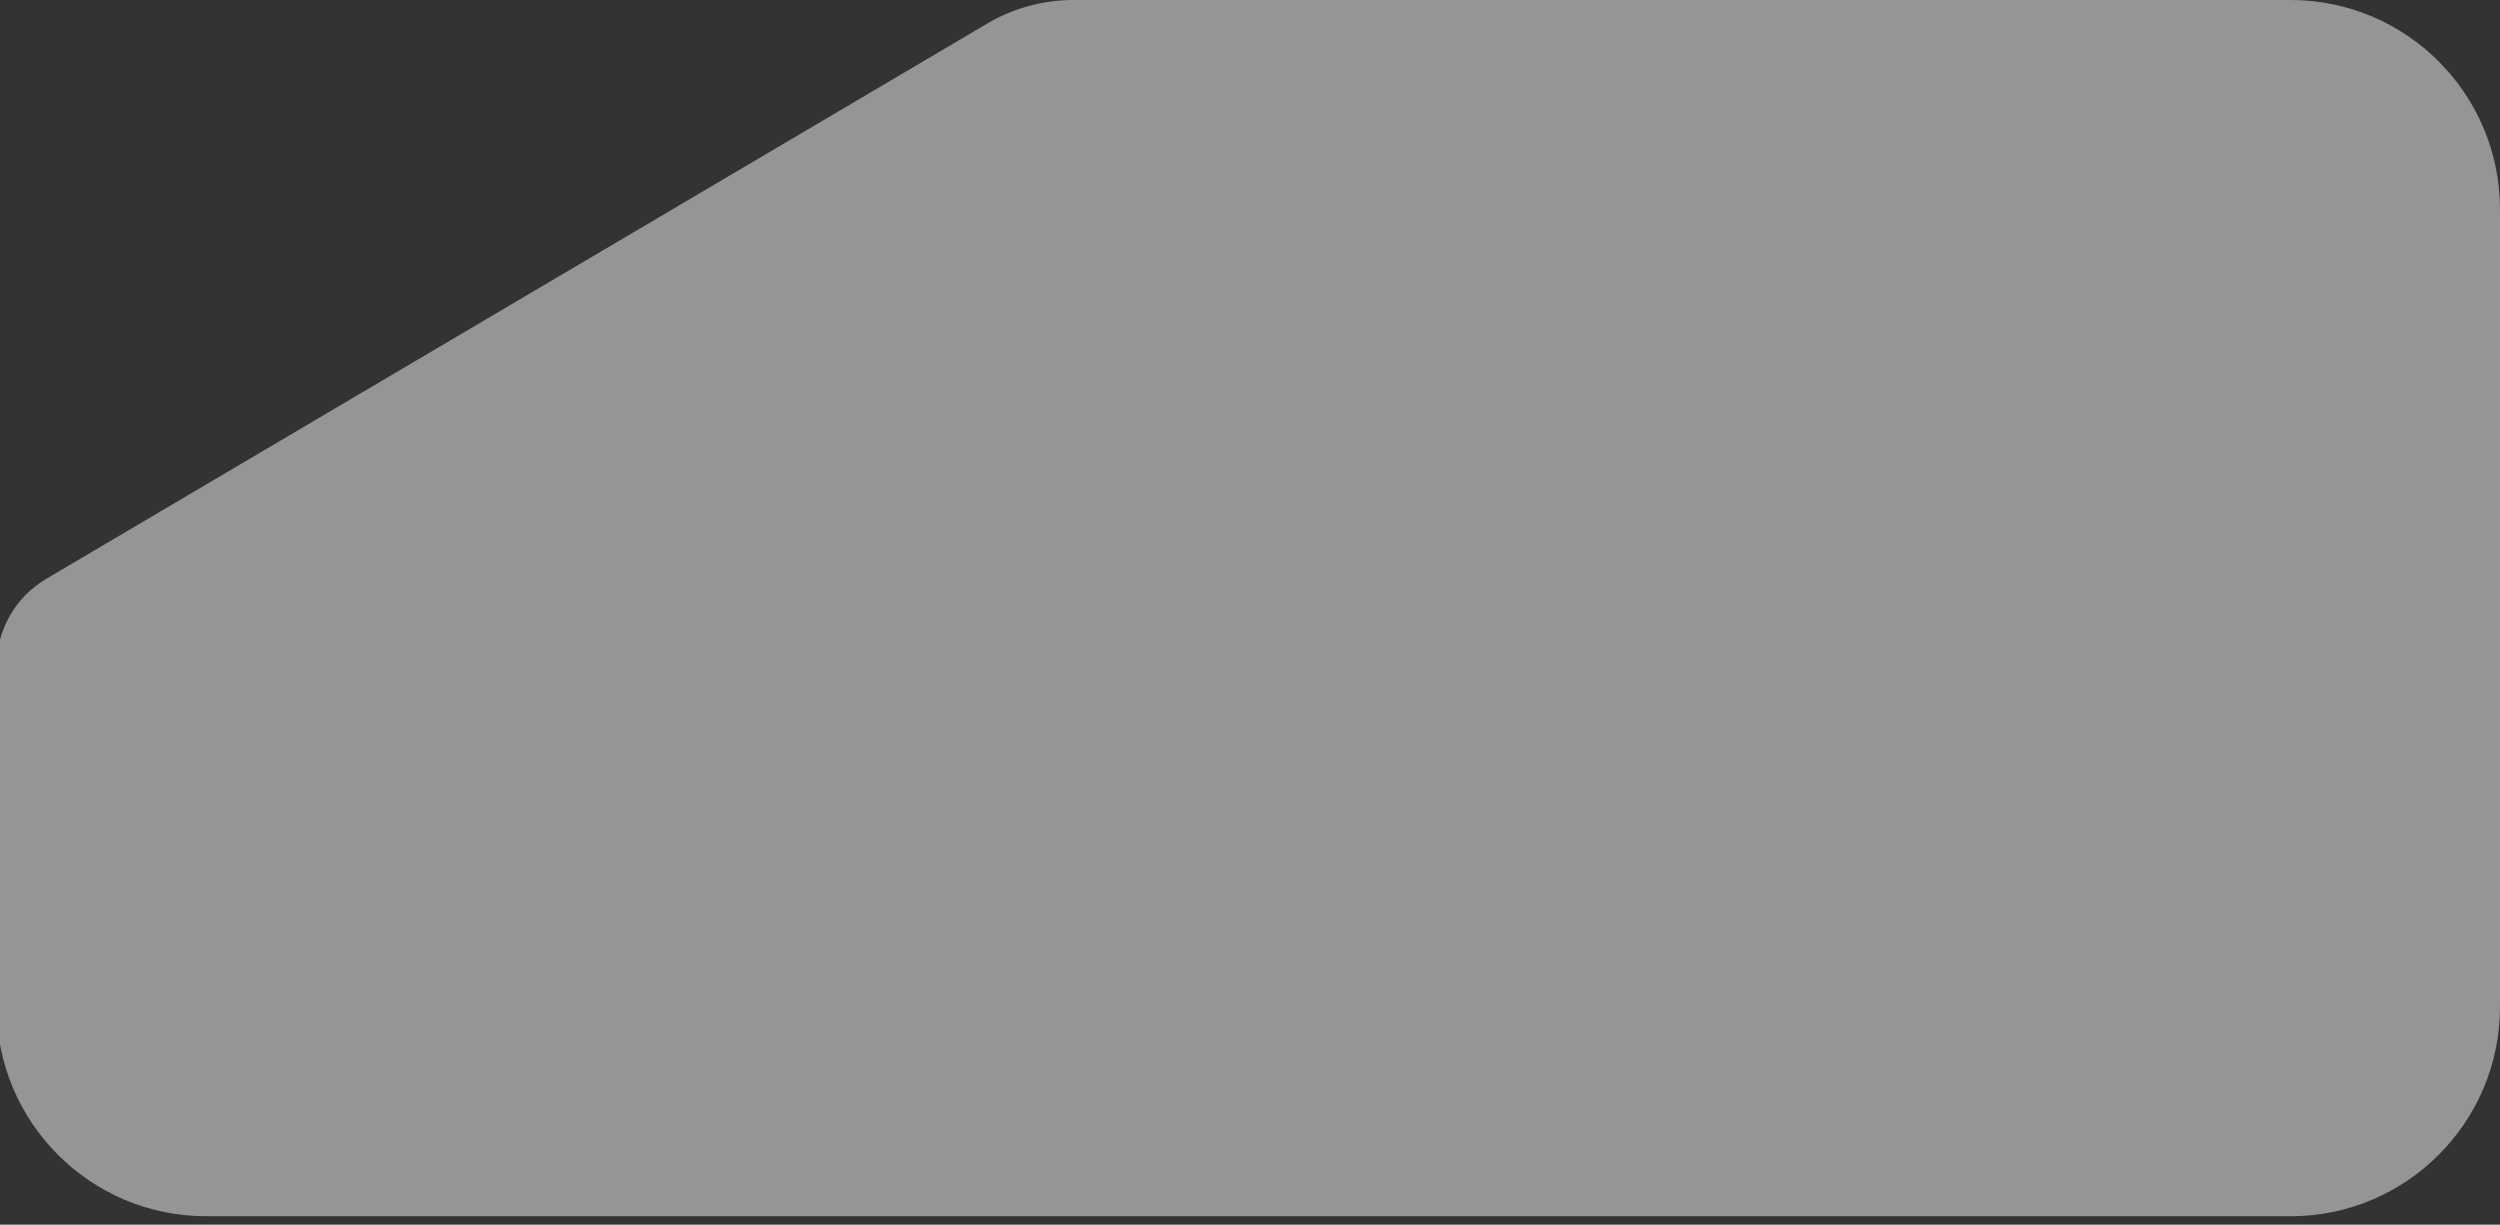 <?xml version="1.0" encoding="UTF-8"?><svg id="Layer_1" xmlns="http://www.w3.org/2000/svg" viewBox="0 0 1155.68 566.13"><rect x="0" y="0" width="1155.68" height="566.13" fill="#333333" stroke="none"/><defs><style>.cls-1{fill:#f2f3f5;opacity:.51;stroke-width:0px;}</style></defs><path class="cls-1" d="M1058.82,562.23H95.31c-53.49,0-96.86-43.36-96.86-96.86v-157.69c0-16.46,8.7-31.7,22.88-40.07L456.41,10.87C468.47,3.75,482.22,0,496.22,0h562.6c53.49,0,96.86,43.36,96.86,96.86v368.52c0,53.49-43.36,96.86-96.86,96.86Z"/></svg>